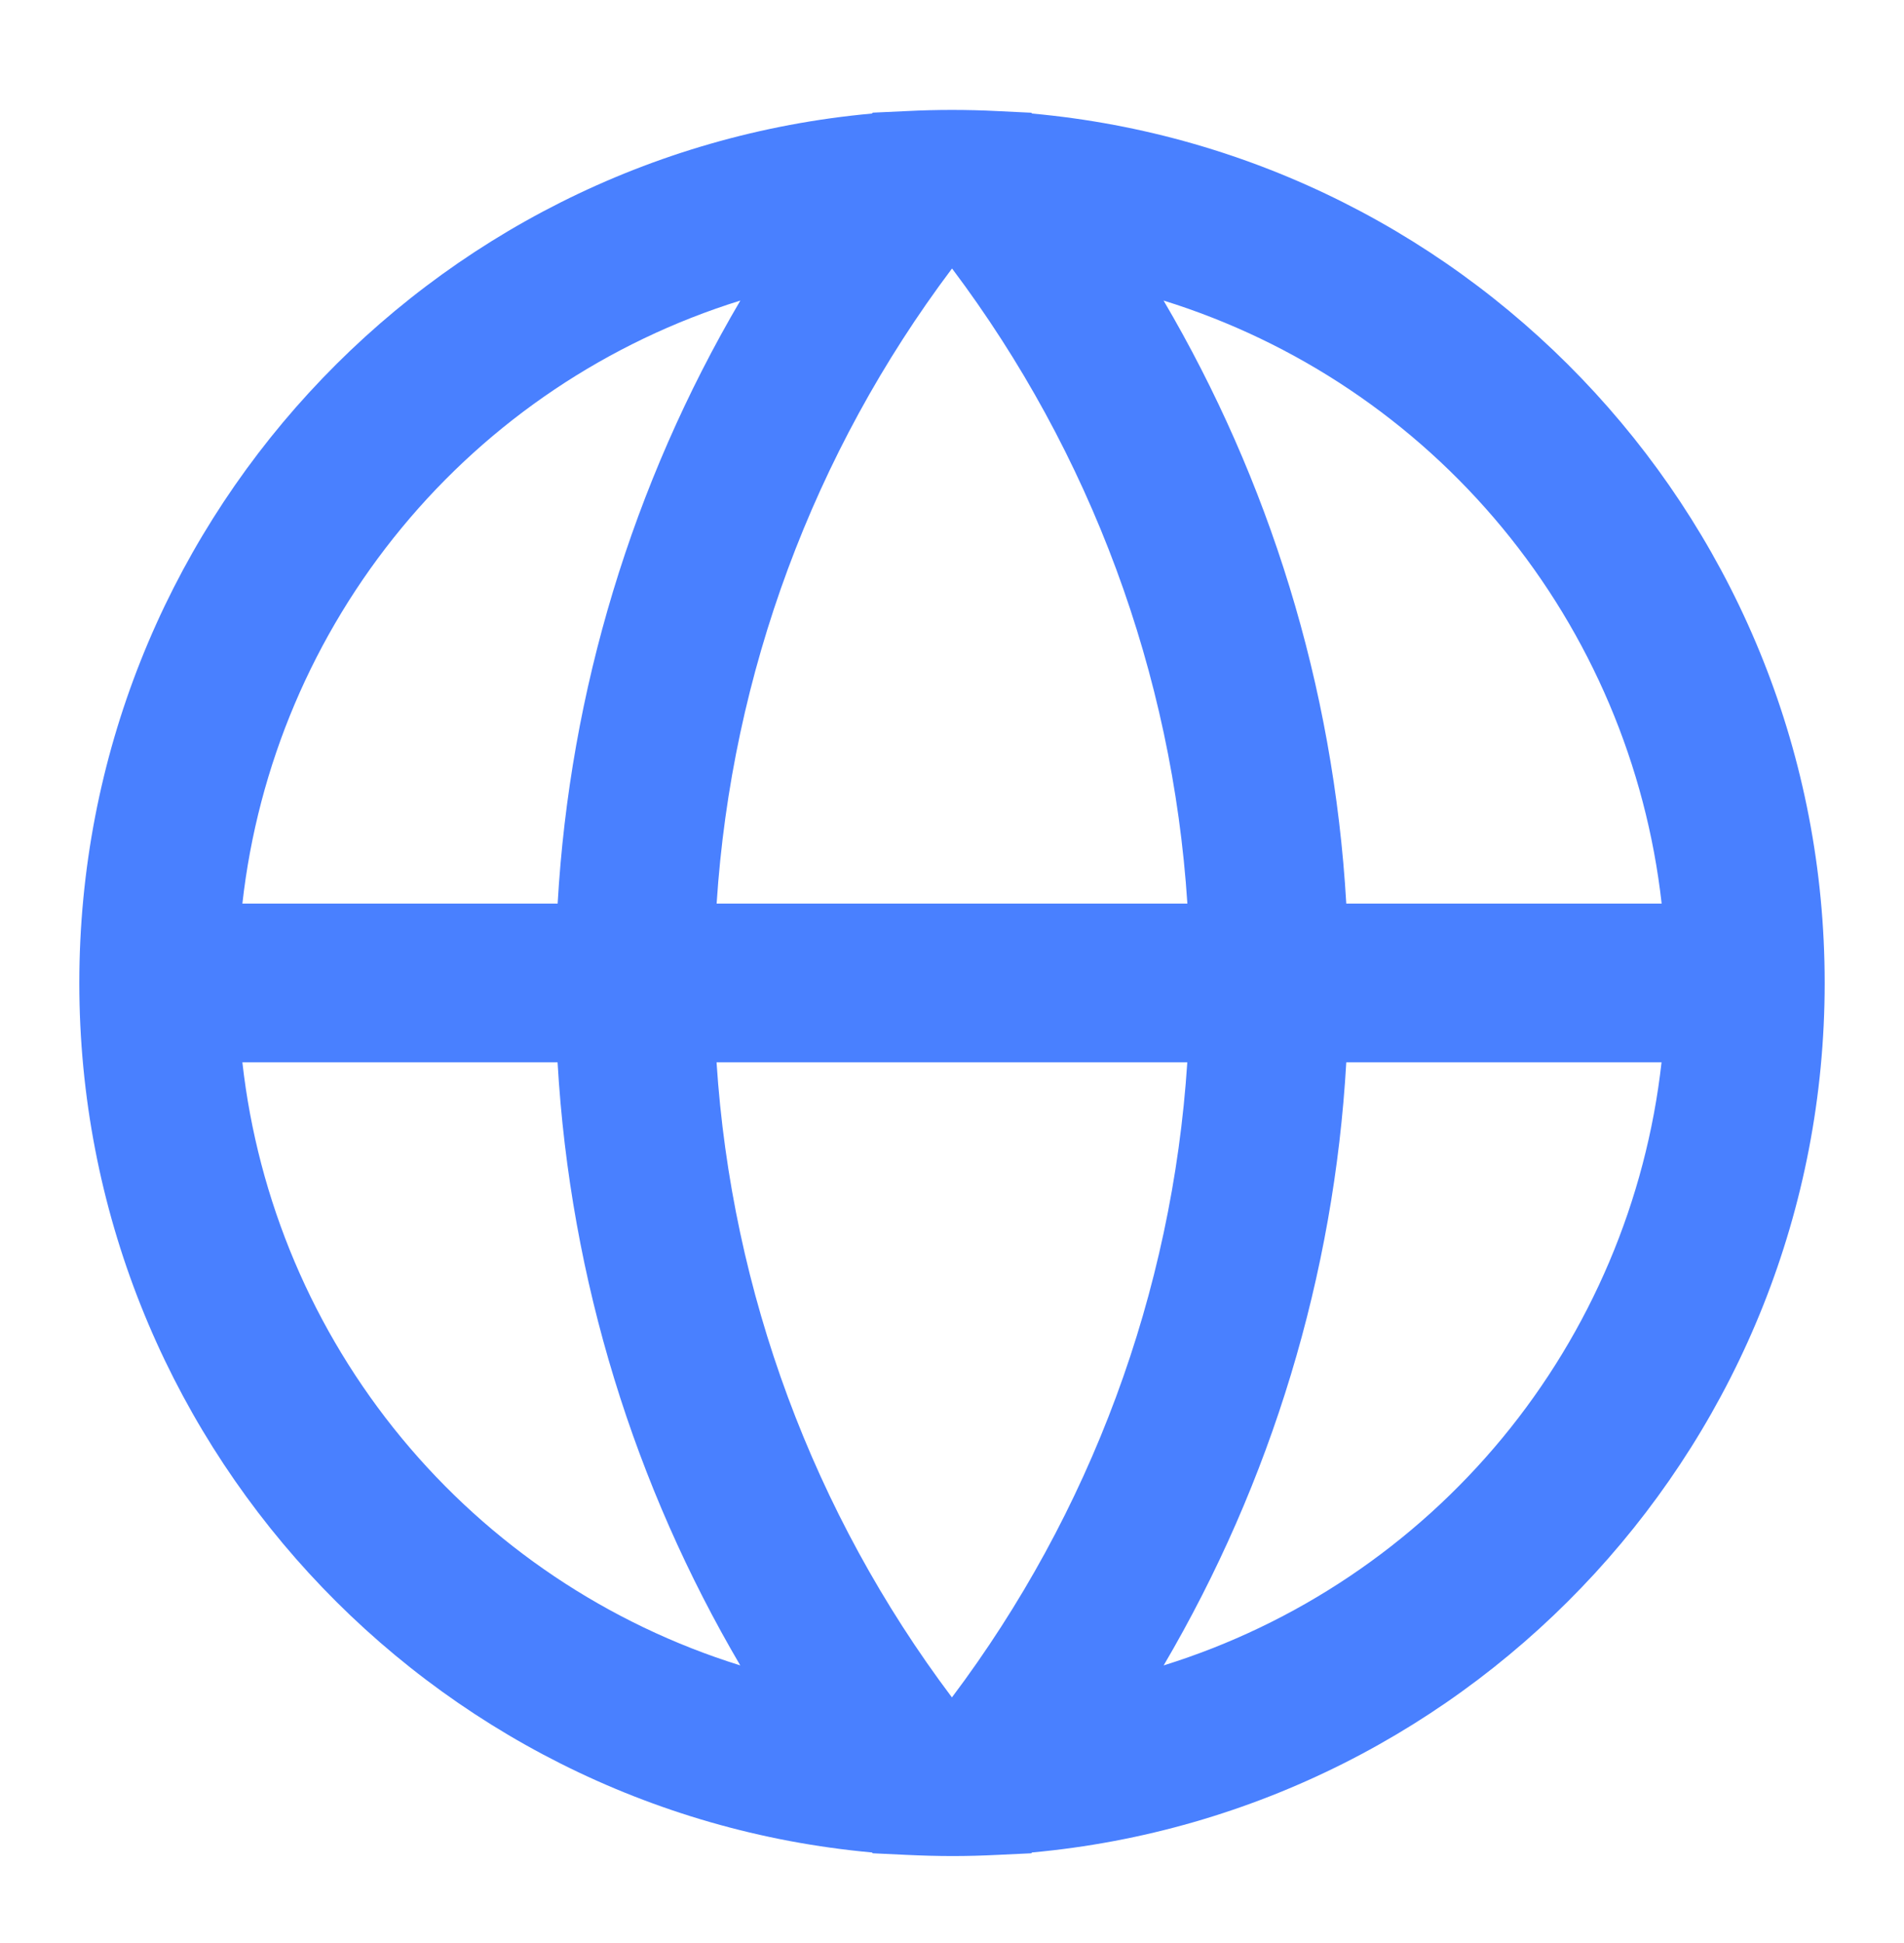 <svg
	class="skill-icon"
	width="50"
	height="51"
	viewBox="0 0 50 51"
	fill="none"
	xmlns="http://www.w3.org/2000/svg"
>
	<path
		d="M6.365 23.718C6.771 20.094 8.225 16.668 10.547 13.857C12.869 11.045 15.96 8.972 19.442 7.889C16.609 12.709 14.964 18.135 14.644 23.718H6.365ZM22.9 2.98C11.229 4.039 2.083 13.853 2.083 25.801C2.083 37.749 11.229 47.564 22.9 48.624L22.917 48.645L23.802 48.687C24.201 48.706 24.601 48.717 25 48.718C25.4 48.718 25.799 48.707 26.198 48.687L27.084 48.645L27.1 48.624C38.771 47.559 47.917 37.749 47.917 25.801C47.917 13.853 38.771 4.039 27.1 2.98L27.084 2.959L26.196 2.916C25.399 2.875 24.601 2.875 23.804 2.916L22.917 2.957L22.9 2.98ZM25.004 7.051C28.642 11.887 30.789 17.679 31.181 23.718H18.819C19.212 17.679 21.36 11.887 24.998 7.051H25H25.004ZM14.642 27.884C14.975 33.635 16.683 39.02 19.44 43.714C15.958 42.63 12.868 40.556 10.546 37.745C8.224 34.934 6.771 31.508 6.365 27.884H14.642ZM24.996 44.551C21.358 39.716 19.21 33.923 18.817 27.884H31.179C30.786 33.923 28.639 39.716 25 44.551H24.996ZM30.558 43.714C33.391 38.893 35.035 33.467 35.354 27.884H43.633C43.227 31.508 41.774 34.934 39.452 37.745C37.13 40.556 34.04 42.63 30.558 43.714ZM35.354 23.718C35.021 17.968 33.313 12.582 30.556 7.889C34.038 8.971 37.13 11.045 39.453 13.856C41.775 16.667 43.229 20.094 43.636 23.718H35.354Z"
		fill="#4980FF"
	/>
</svg>
